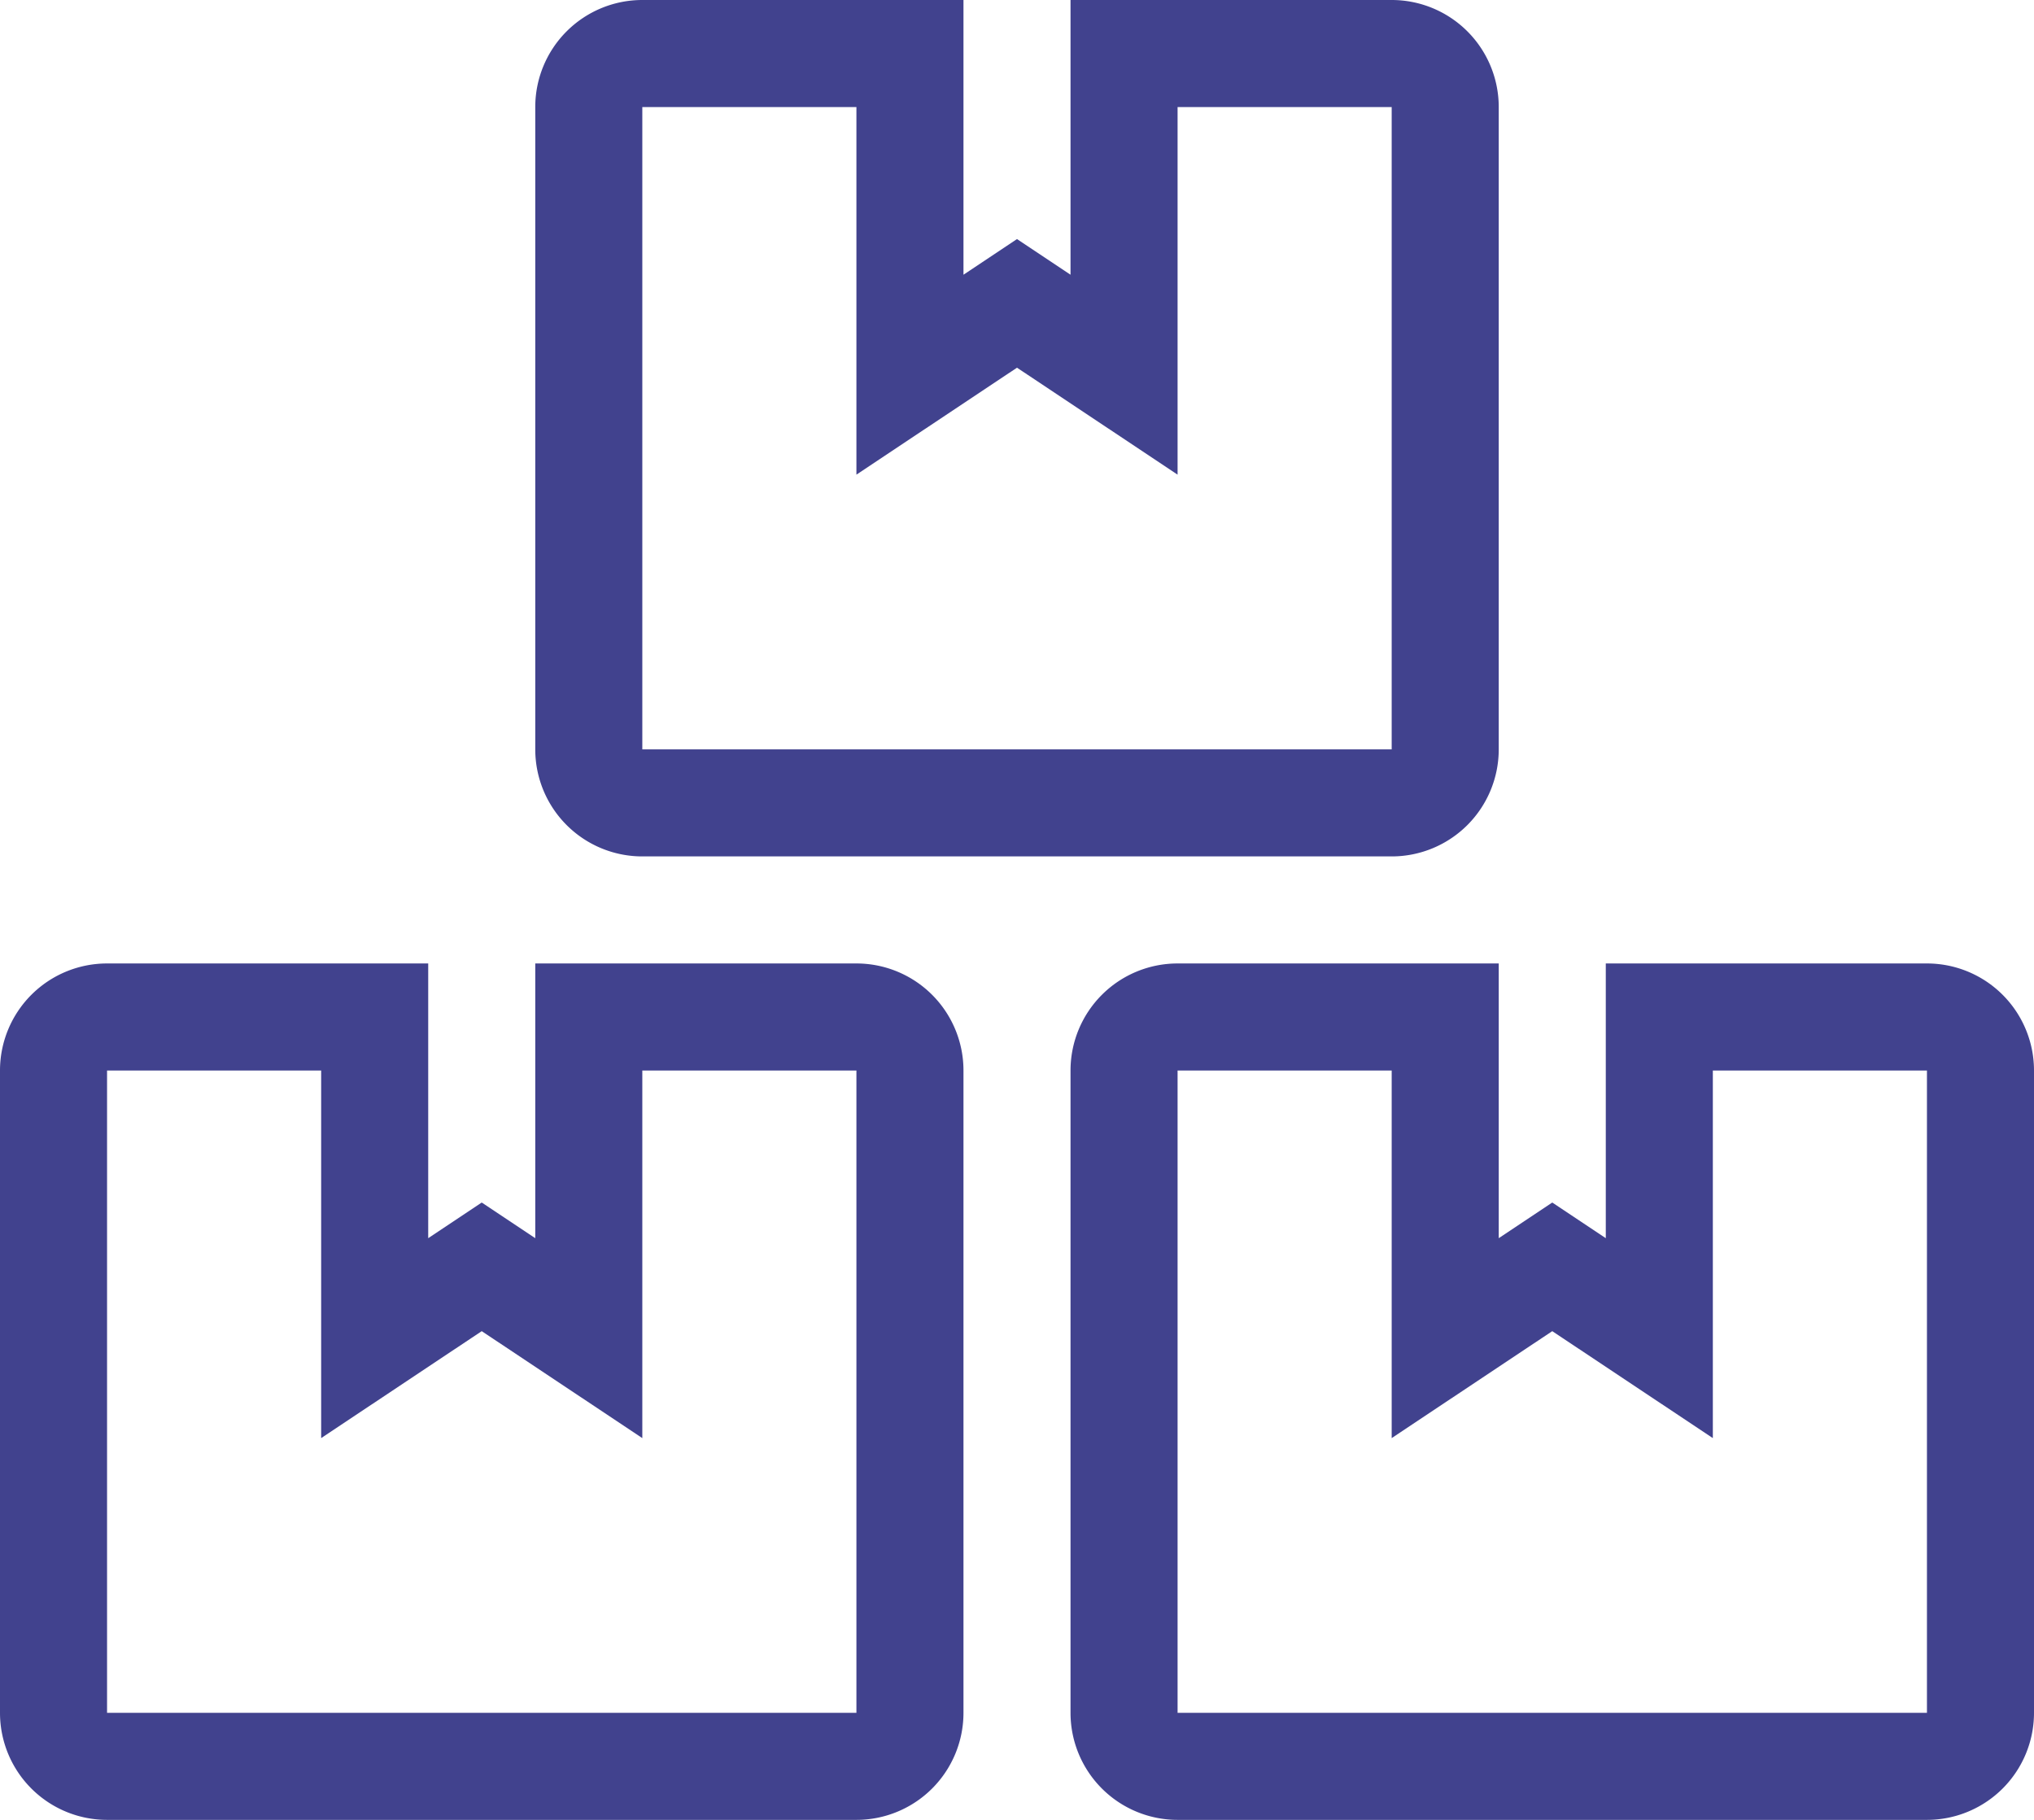 <svg xmlns="http://www.w3.org/2000/svg" width="19" height="17" viewBox="0 0 19 17">
  <path id="_8541773_boxes_packages_icon" data-name="8541773_boxes_packages_icon" d="M17.5,9H15v3l-1-.666L13,12V9H10.5a.5.5,0,0,0-.5.5v6a.5.5,0,0,0,.5.5h7a.5.5,0,0,0,.5-.5v-6A.5.5,0,0,0,17.5,9ZM5.5,7h7a.5.5,0,0,0,.5-.5V.5a.5.5,0,0,0-.5-.5H10V3L9,2.334,8,3V0H5.5A.5.5,0,0,0,5,.5v6A.5.5,0,0,0,5.5,7Zm2,2H5v3l-1-.666L3,12V9H.5a.5.5,0,0,0-.5.5v6a.5.5,0,0,0,.5.5h7a.5.5,0,0,0,.5-.5v-6A.5.5,0,0,0,7.5,9Z" transform="translate(0.5 0.5)" fill="none" stroke="#41428e" stroke-width="1"/>
</svg>
